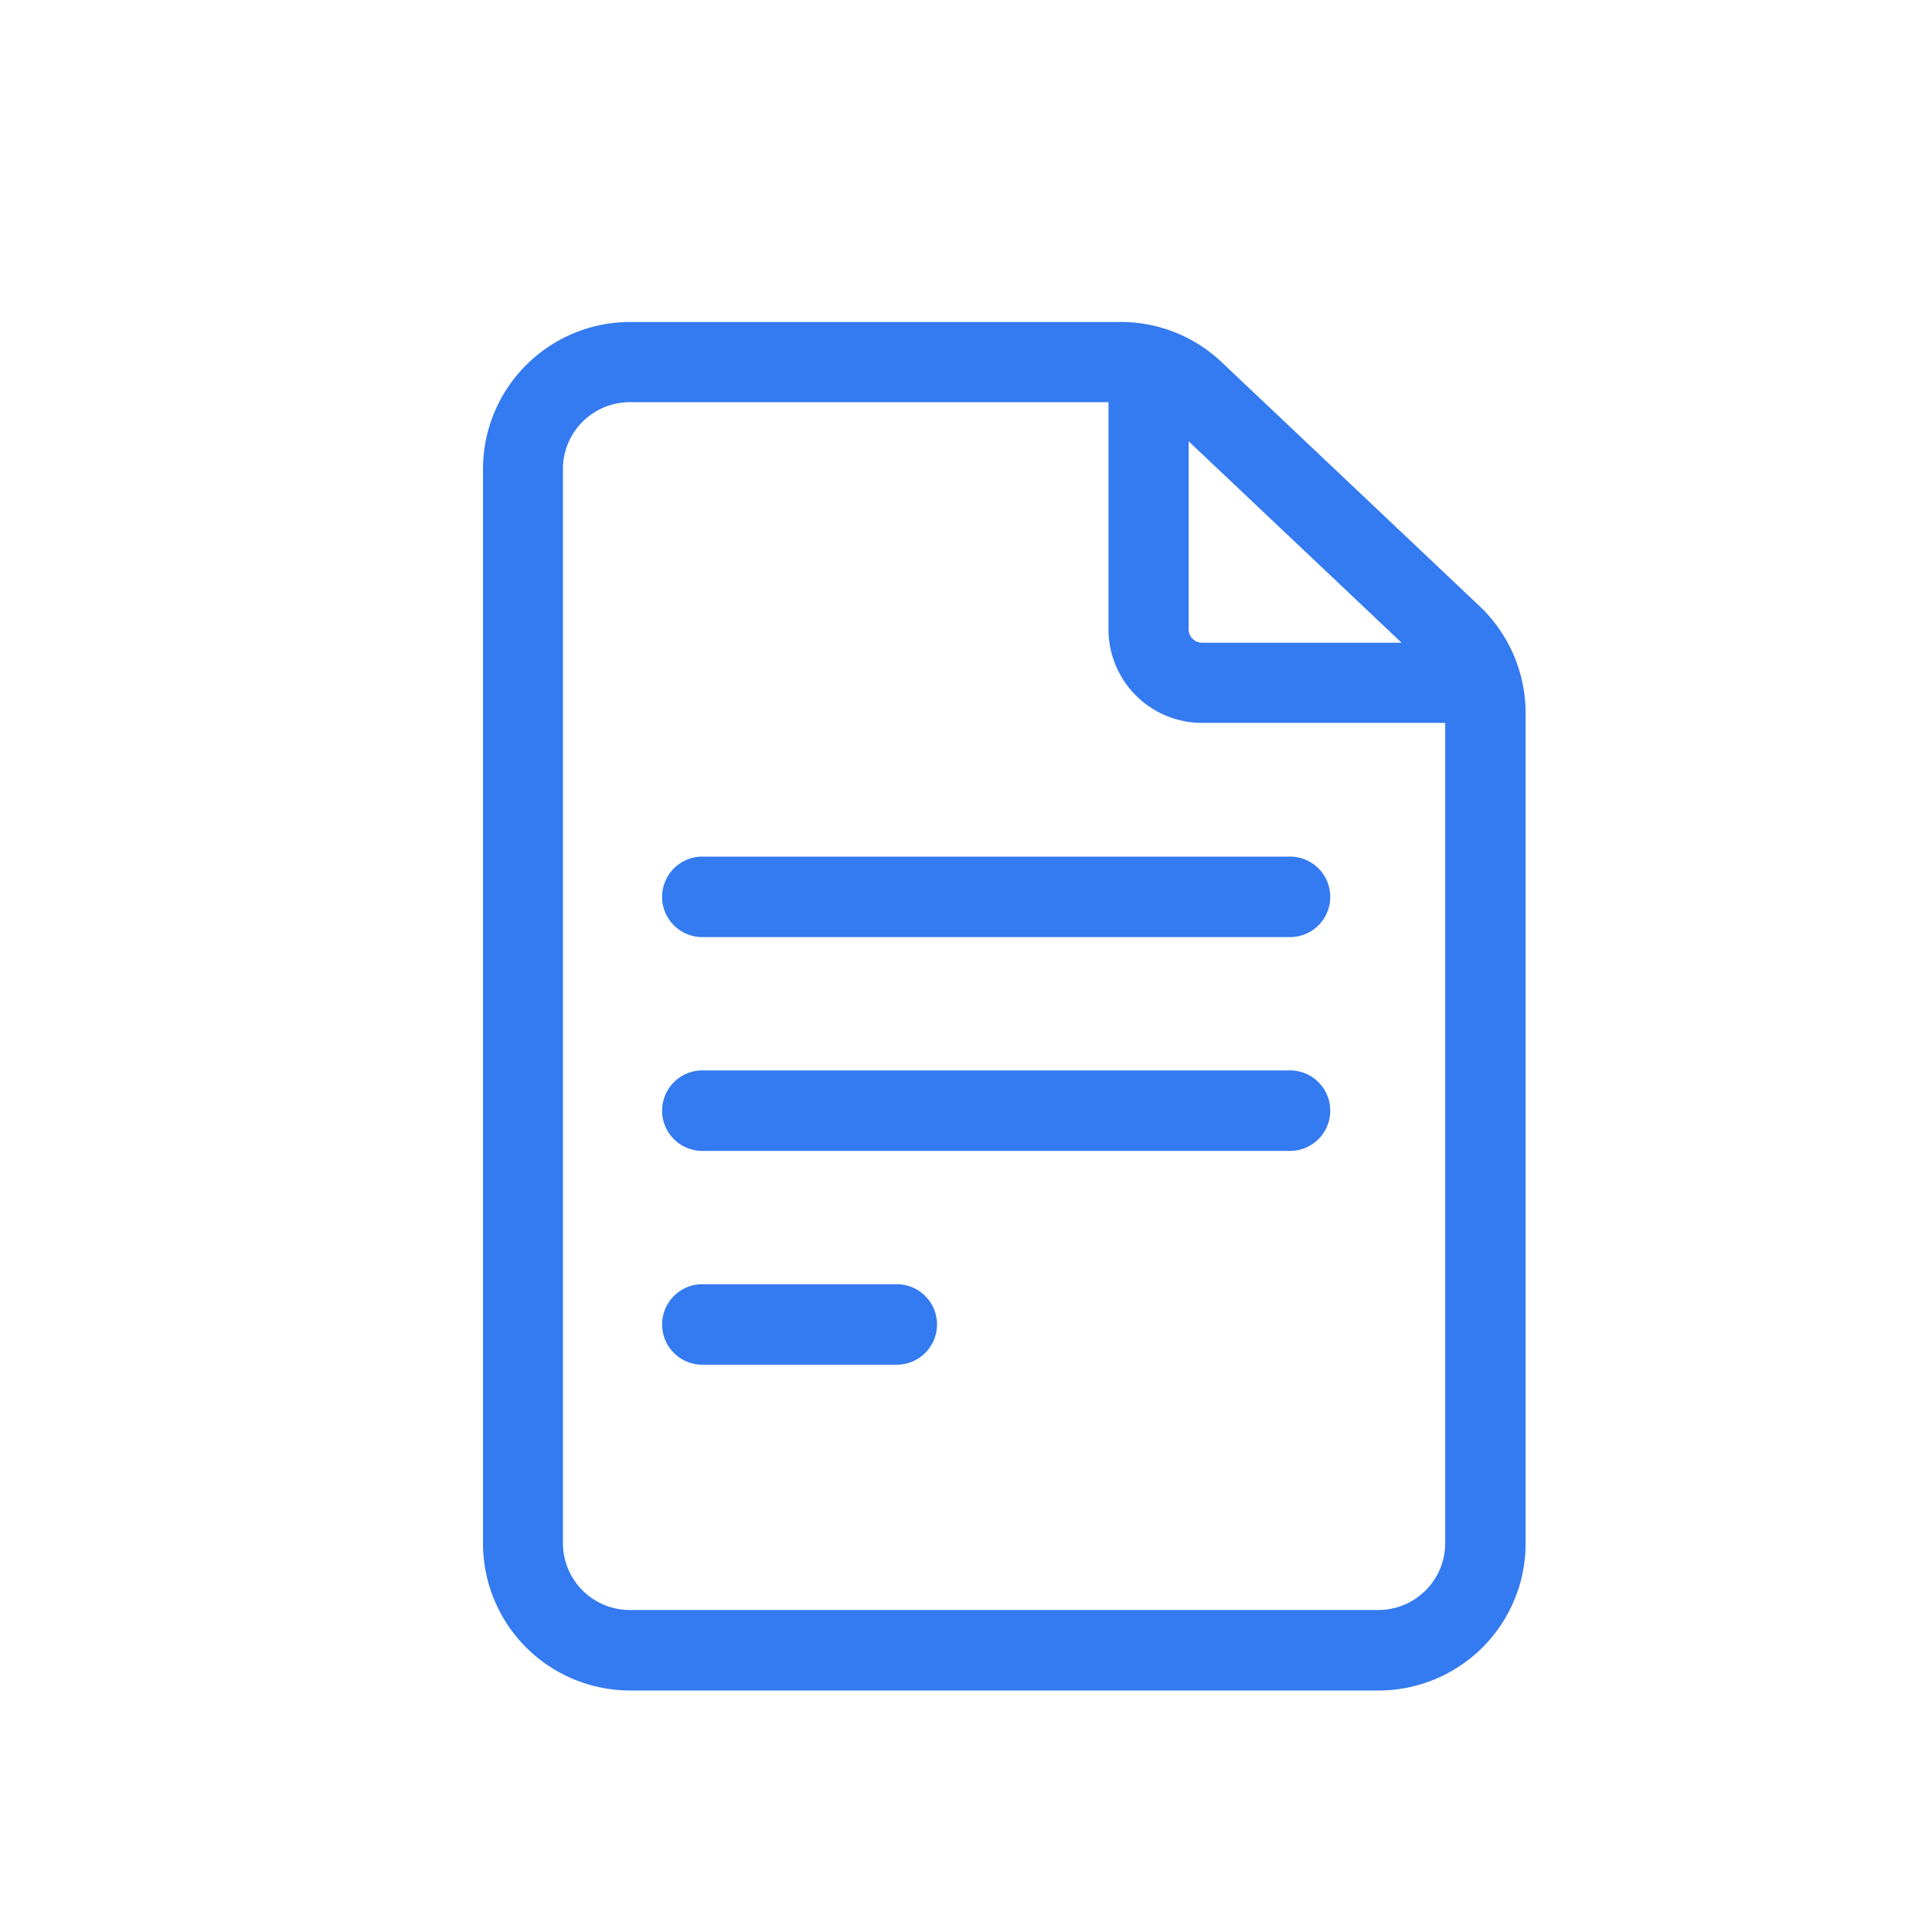<svg xmlns="http://www.w3.org/2000/svg" width="24" height="24" viewBox="0 0 24 24">
  <g id="File_Outline" data-name="File Outline" transform="translate(-333 -306)">
    <g id="Base" transform="translate(333 306)" fill="#ffc051" stroke="#707070" stroke-width="1" opacity="0">
      <rect width="24" height="24" stroke="none"/>
      <rect x="0.5" y="0.5" width="23" height="23" fill="none"/>
    </g>
    <g id="File_Outline-2" data-name="File Outline" transform="translate(278 310)">
      <path id="Path_3207" data-name="Path 3207" d="M73.378,3.528,70.177.5A1.819,1.819,0,0,0,68.922,0h-6.1A1.828,1.828,0,0,0,61,1.826V15.174A1.828,1.828,0,0,0,62.826,17h9.3a1.828,1.828,0,0,0,1.826-1.826V4.855A1.834,1.834,0,0,0,73.378,3.528Zm-.967.456H69.932a.166.166,0,0,1-.166-.166V1.482ZM72.123,16h-9.3a.831.831,0,0,1-.83-.83V1.826a.831.831,0,0,1,.83-.83H68.77V3.818A1.163,1.163,0,0,0,69.932,4.98h3.021V15.174A.831.831,0,0,1,72.123,16Z" transform="translate(0)" fill="#347af0"/>
      <path id="Path_3208" data-name="Path 3208" d="M135.8,200h-7.3a.5.5,0,0,0,0,1h7.3a.5.5,0,0,0,0-1Z" transform="translate(-64.775 -193.359)" fill="#347af0"/>
      <path id="Path_3209" data-name="Path 3209" d="M135.8,280h-7.3a.5.5,0,0,0,0,1h7.3a.5.5,0,0,0,0-1Z" transform="translate(-64.775 -270.703)" fill="#347af0"/>
      <path id="Path_3210" data-name="Path 3210" d="M130.913,360H128.5a.5.5,0,0,0,0,1h2.415a.5.5,0,0,0,0-1Z" transform="translate(-64.775 -348.047)" fill="#347af0"/>
    </g>
  </g>
</svg>
